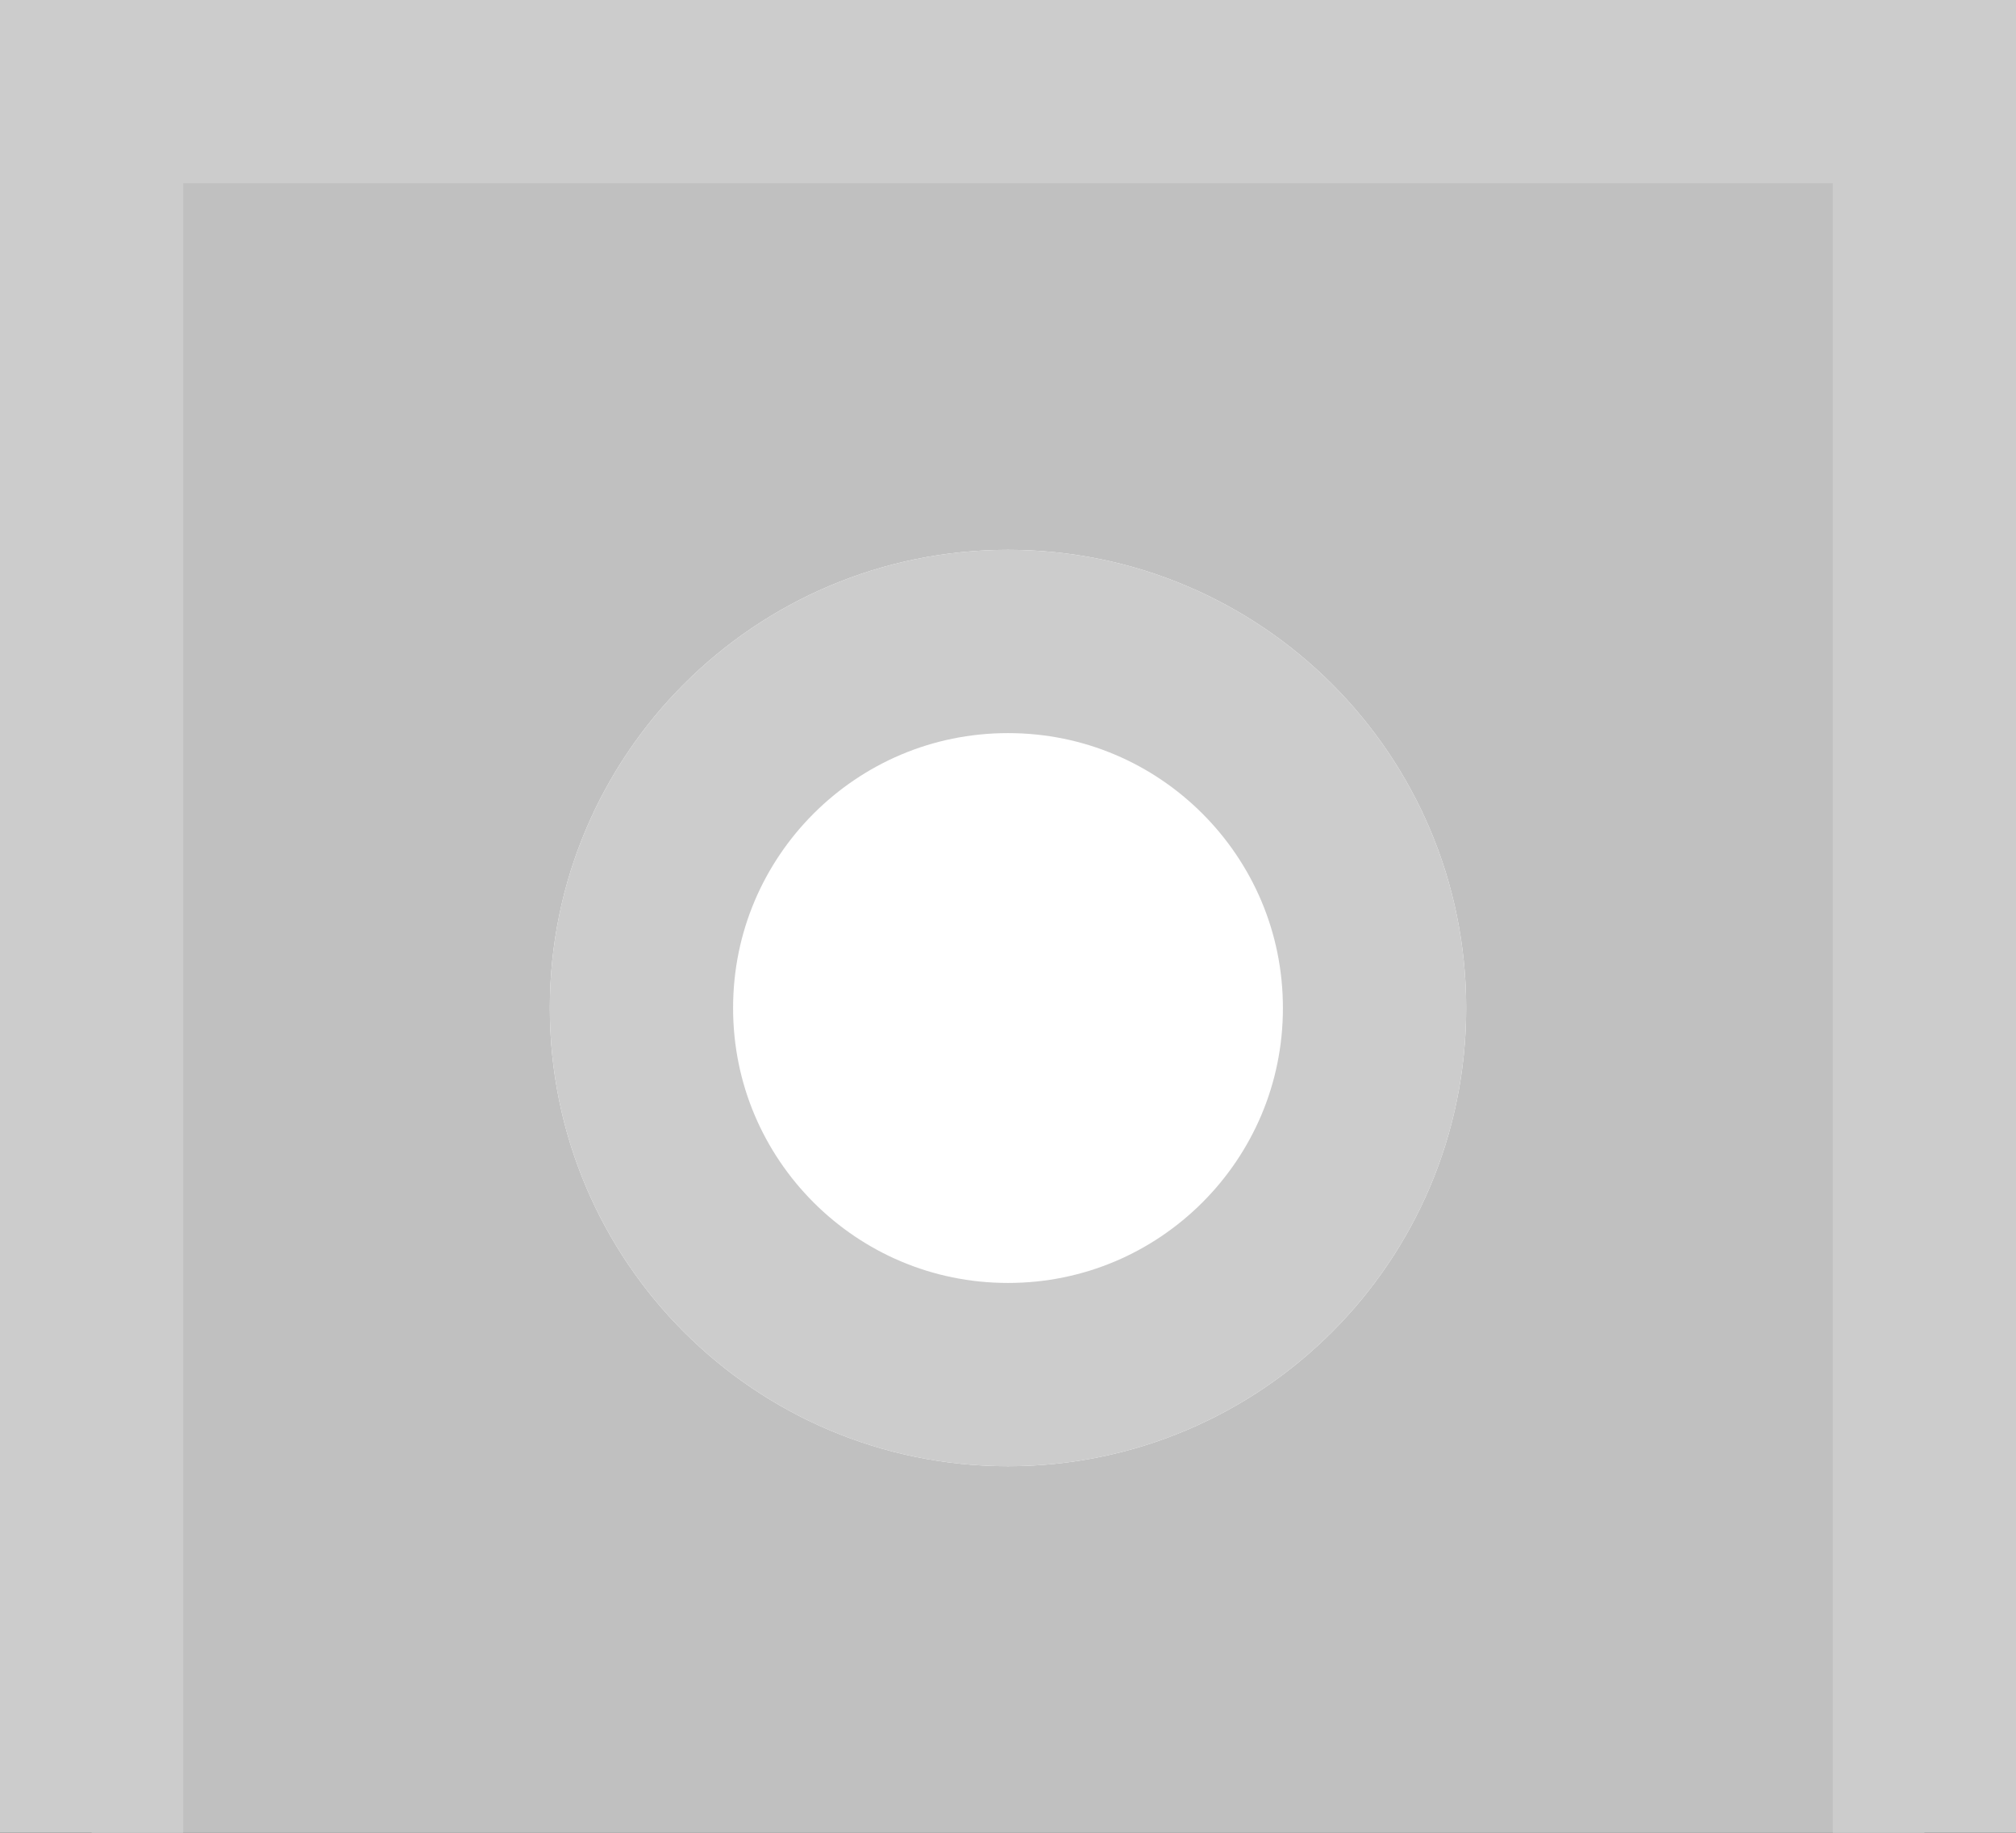 <svg xmlns="http://www.w3.org/2000/svg" xmlns:xlink="http://www.w3.org/1999/xlink" width="11" height="10"><rect width="100%" height="100%" fill="#333333" stroke="none"/><path d="M 0.5 10 L 0.5 0.5 L 10.5 0.5 L 10.5 10" fill="rgba(238, 238, 238, 0.75)" stroke="rgba(204, 204, 204, 1.00)"></path><g><defs><path d="M 5.5 3 C 6.881 3 8 4.119 8 5.5 C 8 6.881 6.881 8 5.5 8 C 4.119 8 3 6.881 3 5.5 C 3 4.119 4.119 3 5.5 3 Z" id="shape-id-EBmwglq5p"></path><clipPath id="shape-id-EBmwglq5p-clip"><use xlink:href="#shape-id-EBmwglq5p"></use></clipPath></defs><use xlink:href="#shape-id-EBmwglq5p" fill="rgba(255, 255, 255, 1.00)" clip-path="url(#shape-id-EBmwglq5p-clip)" stroke-width="2" stroke="rgba(204, 204, 204, 1.00)"></use></g></svg>